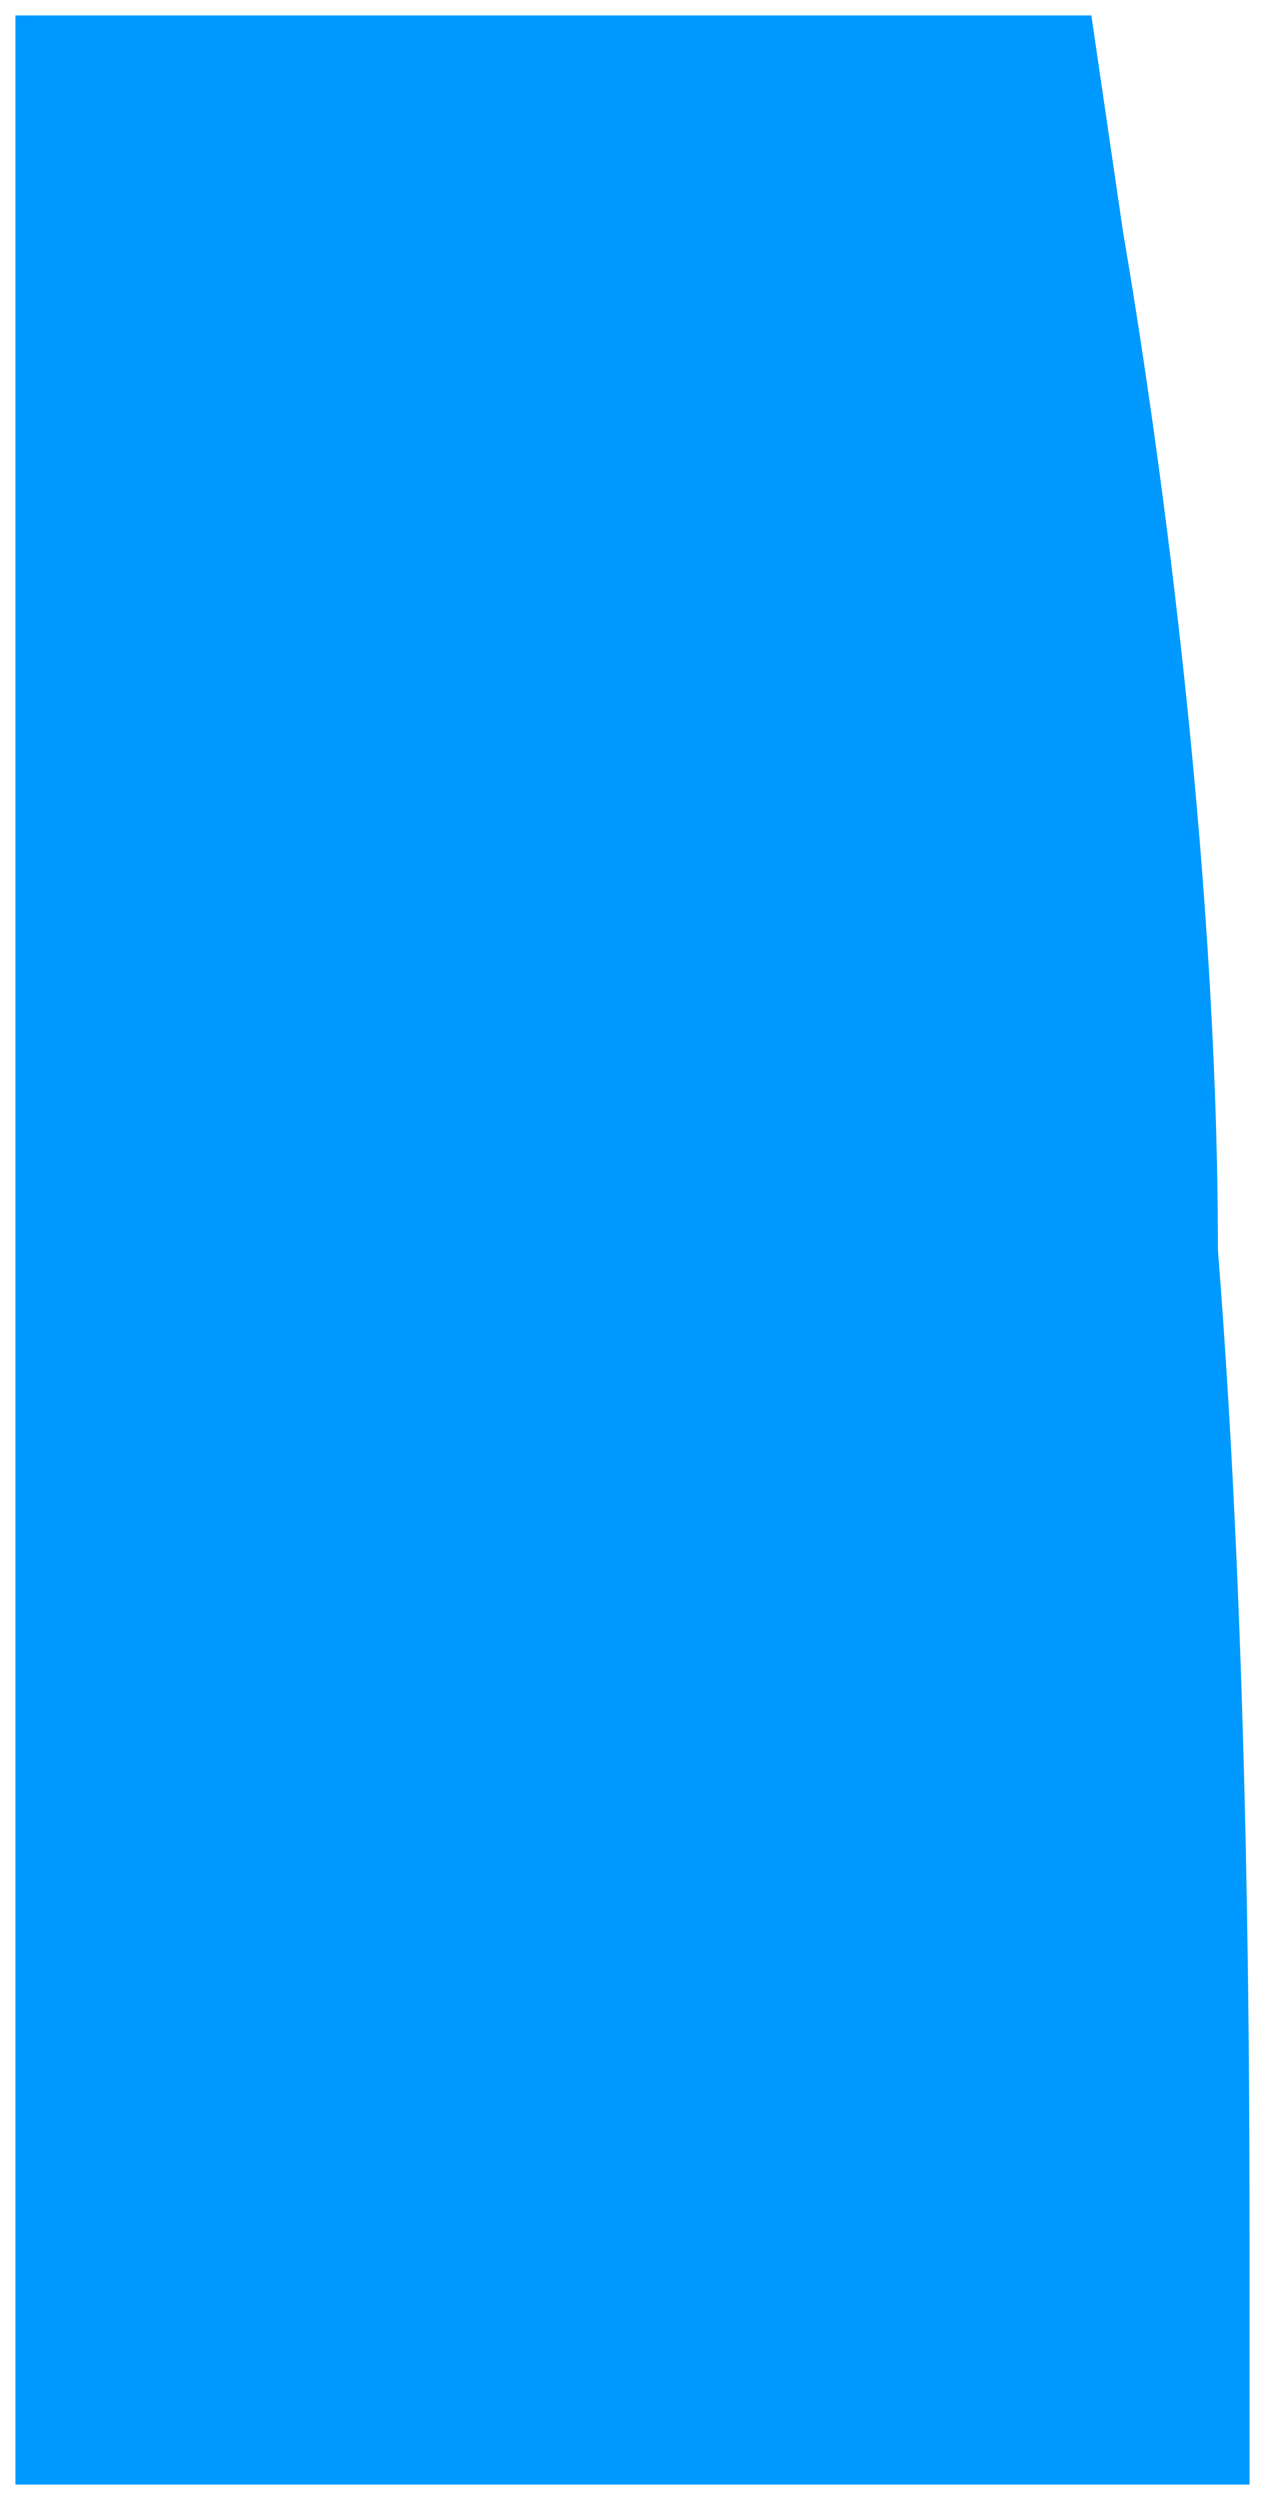 <svg width="41" height="81" viewBox="0 0 41 81" fill="none" xmlns="http://www.w3.org/2000/svg">
<path fill-rule="evenodd" clip-rule="evenodd" d="M35.372 0.5L36.397 7.5C37.423 13.5 39.474 27.5 39.474 40.5C40.5 53.5 40.5 67.5 40.5 73.5L40.5 80.5L0.5 80.5L0.5 73.5C0.5 67.5 0.5 53.5 0.5 40.5C0.5 27.5 0.5 13.5 0.5 7.5L0.5 0.5L35.372 0.5Z" fill="#0099FF"/>
</svg>
